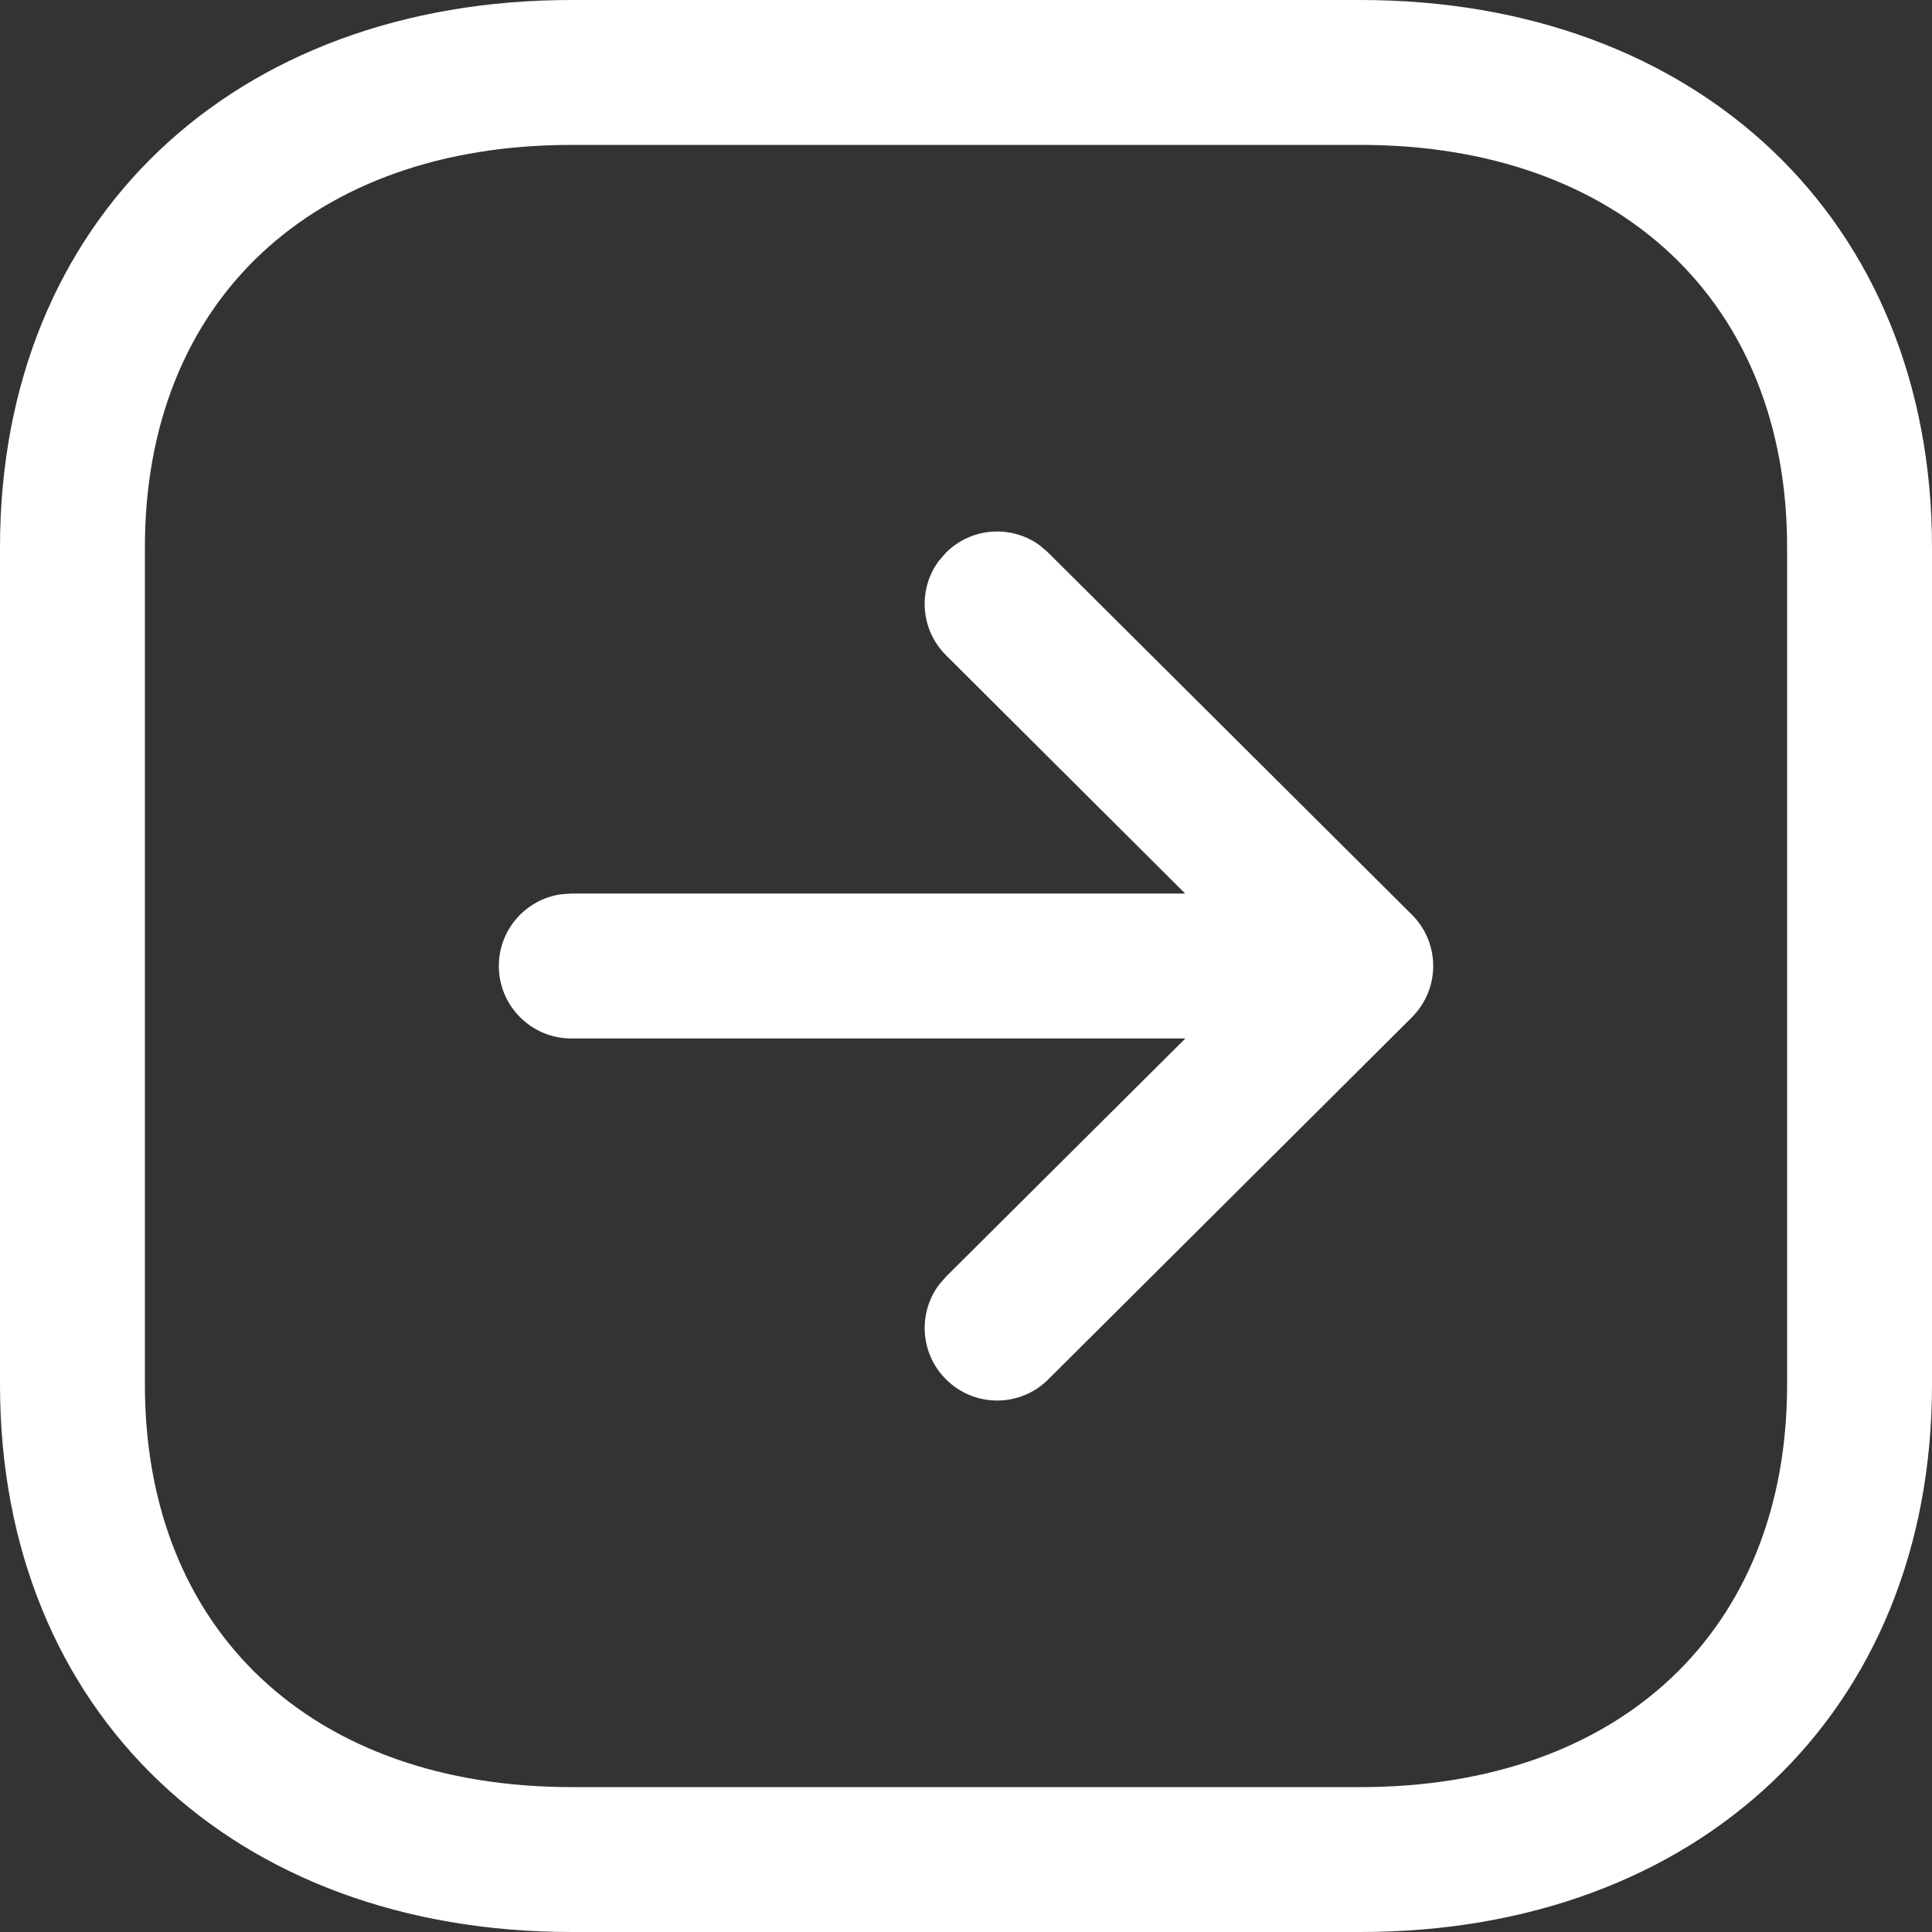 <svg width="20" height="20" viewBox="0 0 20 20" fill="none" xmlns="http://www.w3.org/2000/svg">
<rect x="0" y="0" width="20" height="20" fill="#333333" stroke="none"/>
<path fill-rule="evenodd" clip-rule="evenodd" d="M0 14.334L0 5.665C0 2.261 2.429 0 5.916 0H14.084C17.567 0 20 2.268 20 5.665V14.334C20 17.738 17.57 20 14.084 20H5.916C2.429 20 0 17.738 0 14.334ZM1.5 5.665L1.5 14.334C1.5 16.884 3.235 18.5 5.916 18.5H14.084C16.765 18.5 18.5 16.884 18.5 14.334V5.665C18.5 3.121 16.761 1.5 14.084 1.5H5.916C3.235 1.5 1.5 3.115 1.5 5.665ZM5.164 10C5.164 9.62 5.446 9.307 5.812 9.257L5.914 9.25H12.269L9.793 6.783C9.526 6.518 9.501 6.101 9.718 5.807L9.791 5.723C10.056 5.456 10.473 5.431 10.767 5.648L10.851 5.721L14.616 9.469C14.883 9.735 14.908 10.153 14.688 10.447L14.686 10.45C14.665 10.478 14.642 10.505 14.617 10.529L14.616 10.531L10.851 14.28C10.558 14.572 10.083 14.571 9.791 14.277C9.525 14.01 9.502 13.594 9.72 13.3L9.793 13.216L12.271 10.75H5.914C5.5 10.75 5.164 10.414 5.164 10Z" fill="white"/>
</svg>

